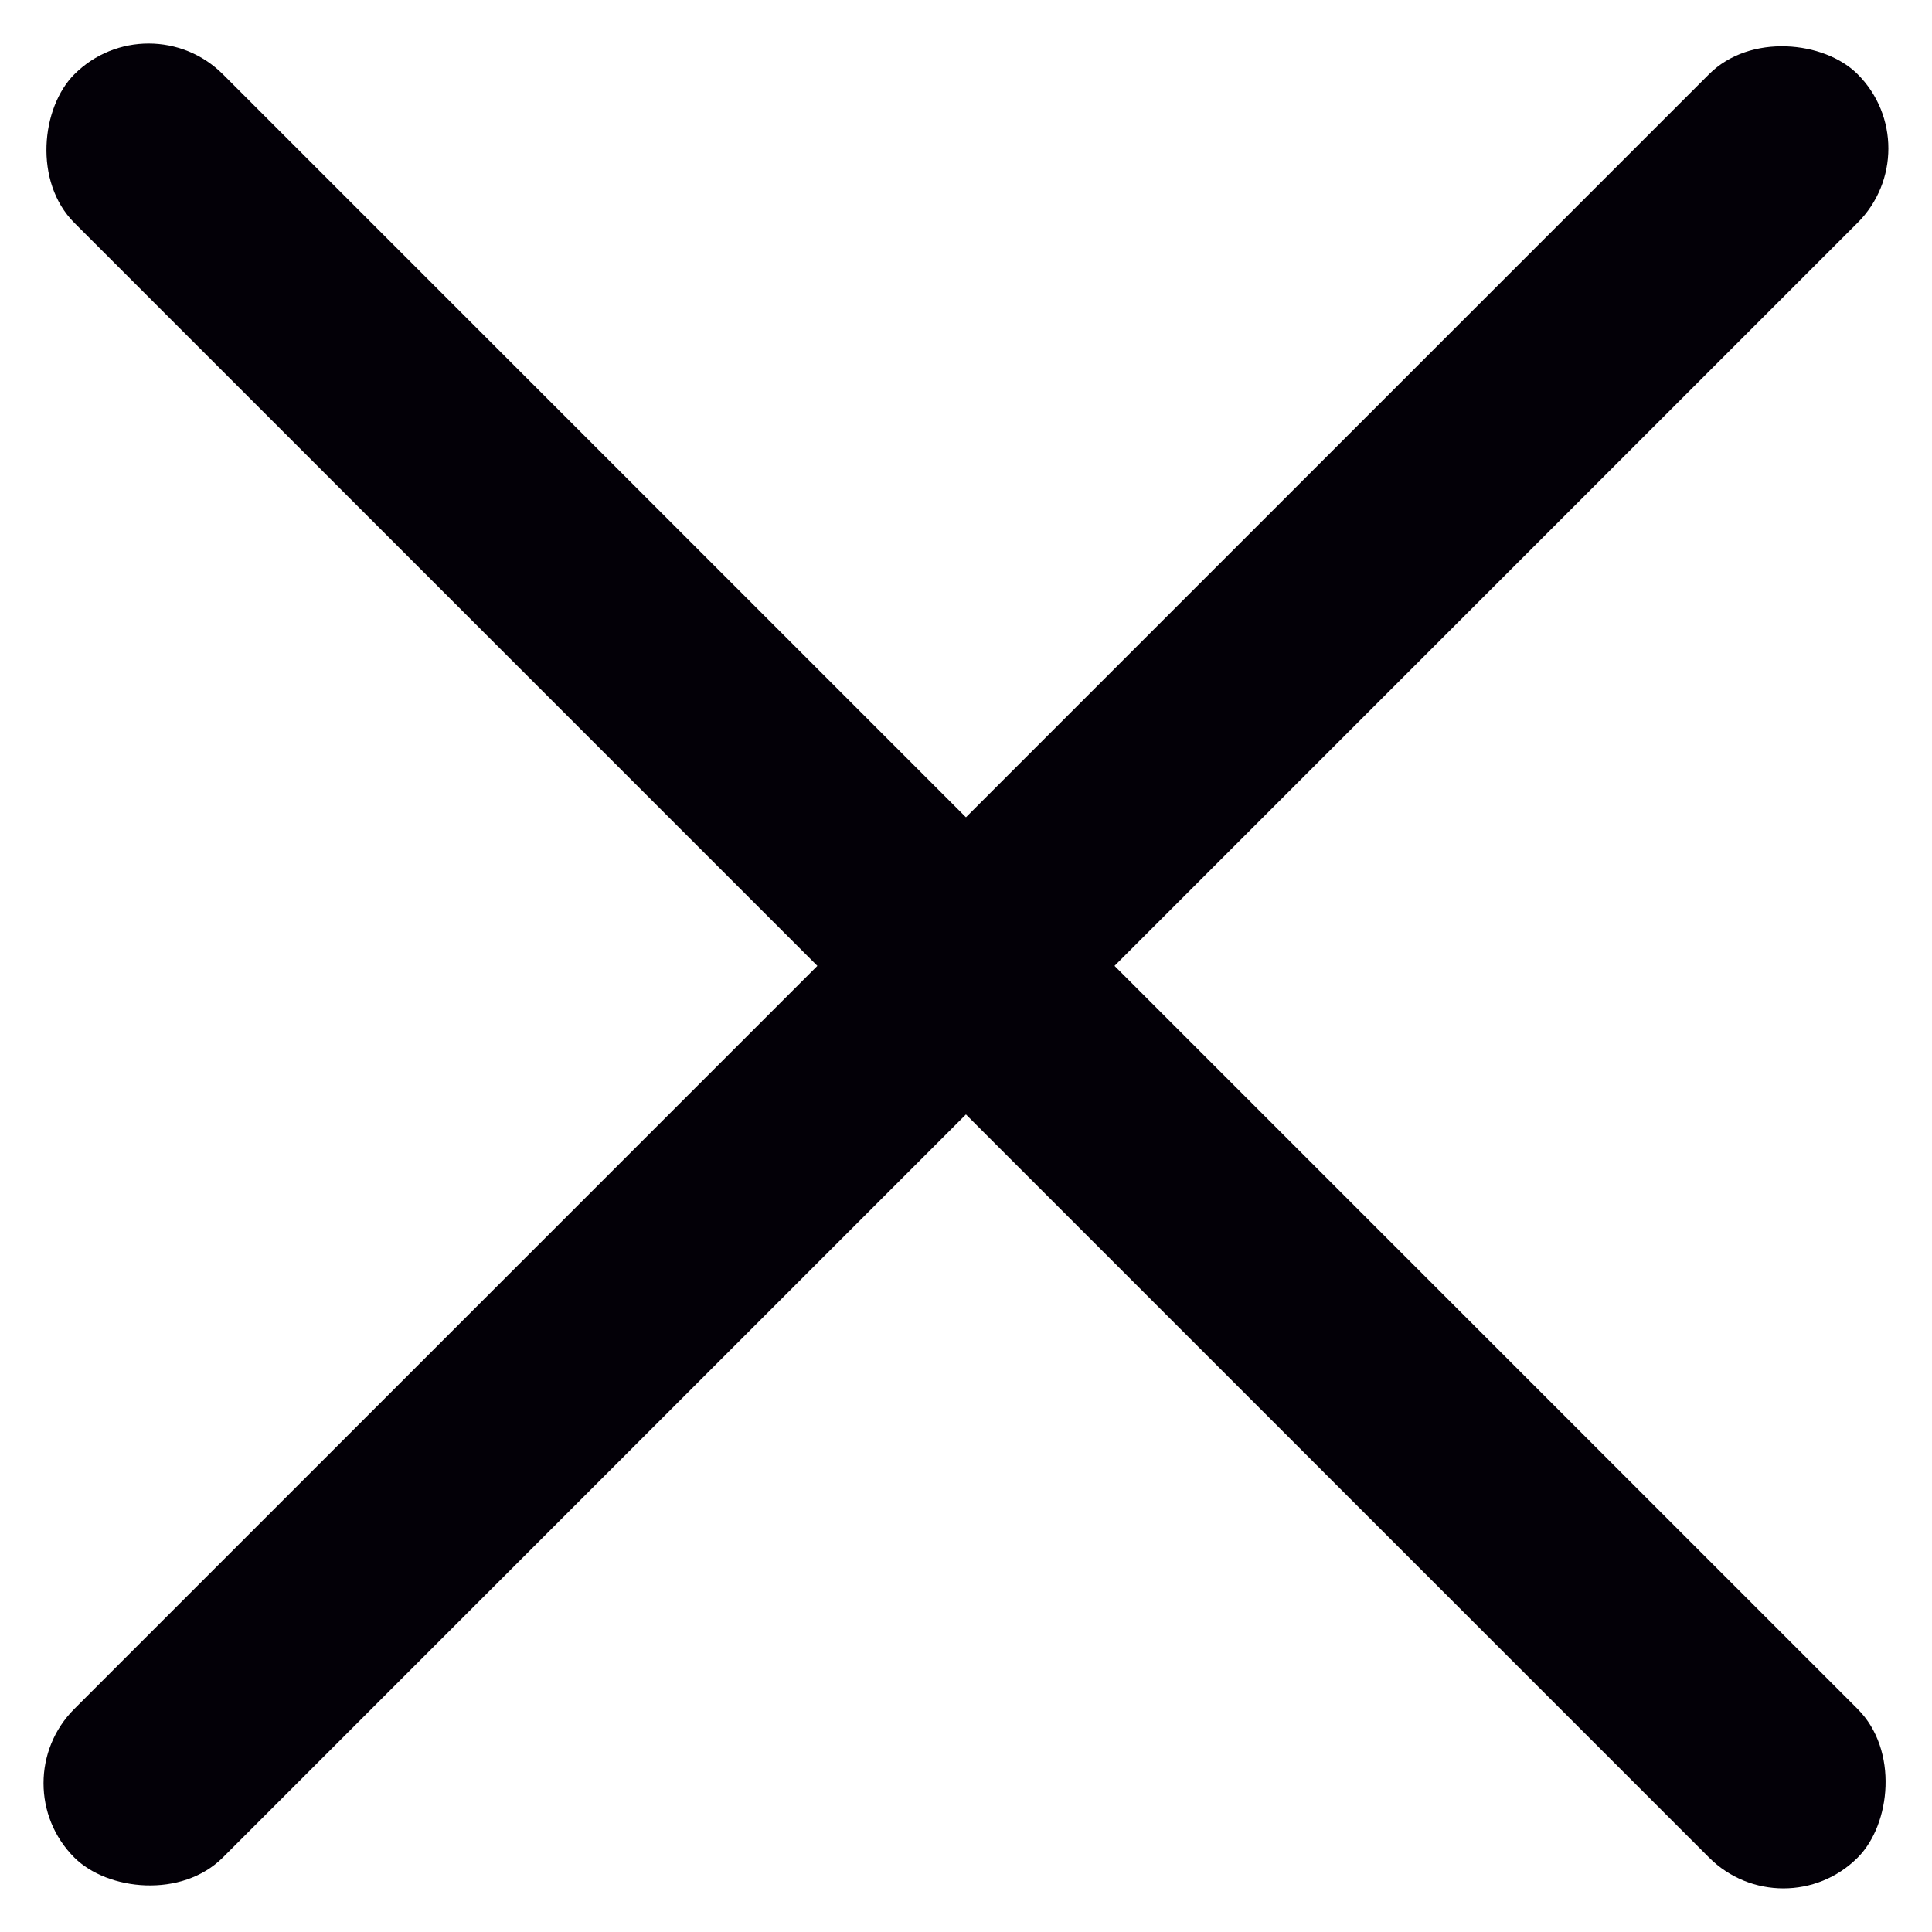 <svg xmlns="http://www.w3.org/2000/svg" width="14.519" height="14.519" viewBox="0 0 14.519 14.519">
  <g id="Groupe_54" data-name="Groupe 54" transform="translate(-301.674 -75.808)">
    <rect id="Rectangle_91" data-name="Rectangle 91" width="18.953" height="1.579" rx="0.79" transform="translate(301.674 89.209) rotate(-45)" fill="#030007"/>
    <rect id="Rectangle_92" data-name="Rectangle 92" width="18.953" height="1.579" rx="0.79" transform="translate(302.791 75.808) rotate(45)" fill="#030007"/>
  </g>
</svg>
